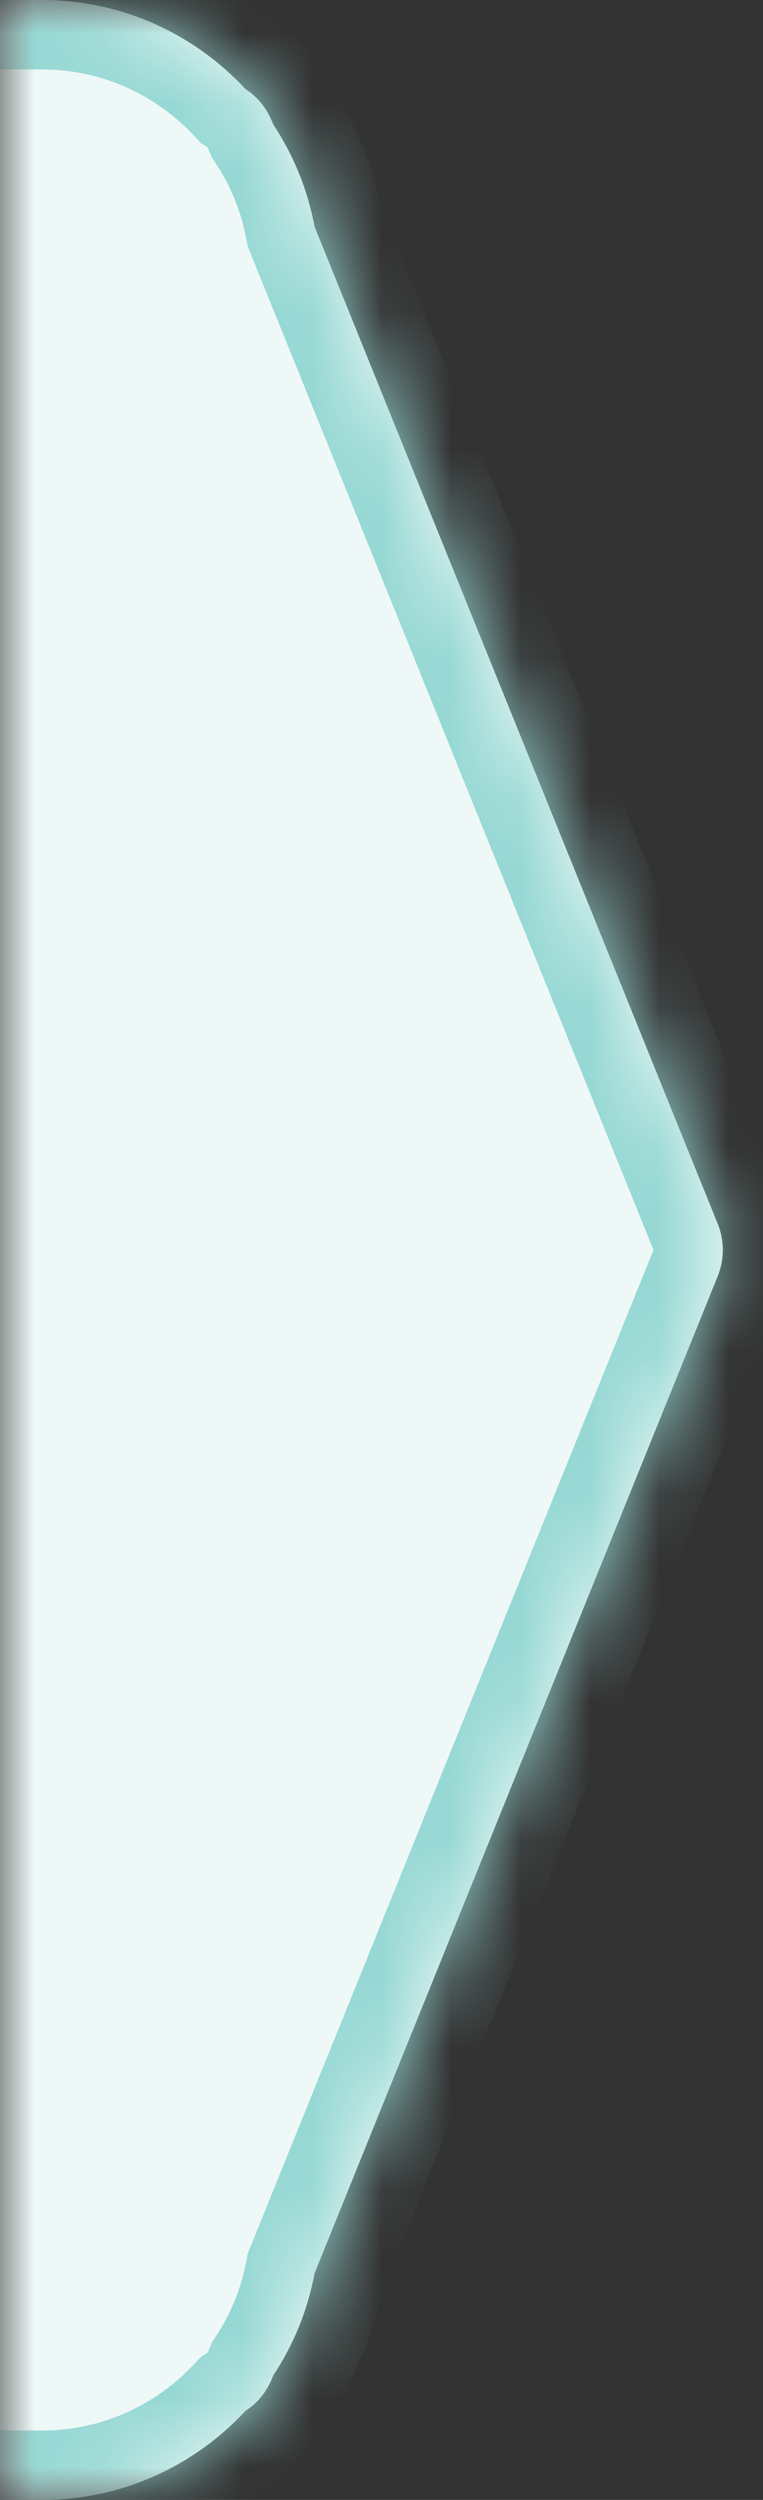 <svg width="11" height="36" viewBox="0 0 11 36" fill="none" xmlns="http://www.w3.org/2000/svg">
<rect x="0" y="0" width="11" height="36" fill="#333333" stroke="none"/>
<mask id="mask0_1_59" style="mask-type:alpha" maskUnits="userSpaceOnUse" x="0" y="0" width="11" height="36">
<rect width="11" height="36" fill="#D9D9D9"/>
</mask>
<g mask="url(#mask0_1_59)">
<mask id="path-2-inside-1_1_59" fill="white">
<path fill-rule="evenodd" clip-rule="evenodd" d="M-173 0C-175.209 0 -177 1.791 -177 4V32C-177 34.209 -175.209 36 -173 36H0.603C1.764 36 2.809 35.505 3.54 34.716C3.702 34.613 3.839 34.456 3.927 34.239L3.941 34.205C4.23 33.768 4.436 33.271 4.535 32.736L10.348 18.375C10.445 18.135 10.445 17.866 10.348 17.625L4.535 3.264C4.436 2.729 4.23 2.232 3.941 1.795L3.927 1.761C3.839 1.544 3.702 1.387 3.54 1.284C2.809 0.495 1.764 0 0.603 0H-173Z"/>
</mask>
<path fill-rule="evenodd" clip-rule="evenodd" d="M-173 0C-175.209 0 -177 1.791 -177 4V32C-177 34.209 -175.209 36 -173 36H0.603C1.764 36 2.809 35.505 3.54 34.716C3.702 34.613 3.839 34.456 3.927 34.239L3.941 34.205C4.23 33.768 4.436 33.271 4.535 32.736L10.348 18.375C10.445 18.135 10.445 17.866 10.348 17.625L4.535 3.264C4.436 2.729 4.23 2.232 3.941 1.795L3.927 1.761C3.839 1.544 3.702 1.387 3.54 1.284C2.809 0.495 1.764 0 0.603 0H-173Z" fill="#EEF9F7"/>
<path d="M3.54 34.716L3.005 33.871L2.894 33.941L2.806 34.036L3.54 34.716ZM3.927 34.239L3 33.864L3 33.864L3.927 34.239ZM3.941 34.205L3.107 33.653L3.052 33.737L3.014 33.83L3.941 34.205ZM4.535 32.736L3.608 32.361L3.571 32.454L3.552 32.553L4.535 32.736ZM10.348 18.375L9.421 18L9.421 18L10.348 18.375ZM10.348 17.625L9.421 18L9.421 18L10.348 17.625ZM4.535 3.264L3.552 3.447L3.571 3.546L3.608 3.639L4.535 3.264ZM3.941 1.795L3.014 2.17L3.052 2.263L3.107 2.347L3.941 1.795ZM3.927 1.761L4.854 1.385L4.854 1.385L3.927 1.761ZM3.54 1.284L2.806 1.964L2.894 2.059L3.005 2.129L3.54 1.284ZM-176 4C-176 2.343 -174.657 1 -173 1V-1C-175.761 -1 -178 1.239 -178 4H-176ZM-176 32V4H-178V32H-176ZM-173 35C-174.657 35 -176 33.657 -176 32H-178C-178 34.761 -175.761 37 -173 37V35ZM0.603 35H-173V37H0.603V35ZM2.806 34.036C2.256 34.63 1.474 35 0.603 35V37C2.054 37 3.362 36.381 4.274 35.395L2.806 34.036ZM4.075 35.56C4.418 35.343 4.69 35.02 4.854 34.614L3 33.864C2.996 33.873 2.994 33.878 2.992 33.881C2.991 33.883 2.99 33.883 2.991 33.882C2.992 33.881 2.994 33.879 2.996 33.877C2.999 33.875 3.002 33.873 3.005 33.871L4.075 35.56ZM4.854 34.615L4.868 34.58L3.014 33.83L3 33.864L4.854 34.615ZM3.552 32.553C3.478 32.953 3.324 33.325 3.107 33.653L4.775 34.757C5.136 34.211 5.394 33.589 5.518 32.919L3.552 32.553ZM5.462 33.111L11.275 18.75L9.421 18L3.608 32.361L5.462 33.111ZM11.275 18.75C11.47 18.269 11.47 17.731 11.275 17.25L9.421 18V18L11.275 18.75ZM11.275 17.25L5.462 2.888L3.608 3.639L9.421 18L11.275 17.25ZM3.107 2.347C3.324 2.675 3.478 3.047 3.552 3.447L5.518 3.081C5.394 2.412 5.136 1.789 4.775 1.243L3.107 2.347ZM4.868 1.42L4.854 1.385L3 2.136L3.014 2.17L4.868 1.42ZM4.854 1.385C4.69 0.98 4.418 0.657 4.075 0.44L3.005 2.129C3.002 2.127 2.999 2.125 2.996 2.123C2.994 2.121 2.992 2.119 2.991 2.118C2.99 2.117 2.991 2.117 2.992 2.119C2.994 2.122 2.996 2.127 3 2.136L4.854 1.385ZM0.603 1C1.474 1 2.256 1.37 2.806 1.964L4.274 0.605C3.362 -0.381 2.054 -1 0.603 -1V1ZM-173 1H0.603V-1H-173V1Z" fill="#97D8D4" mask="url(#path-2-inside-1_1_59)"/>
</g>
</svg>
